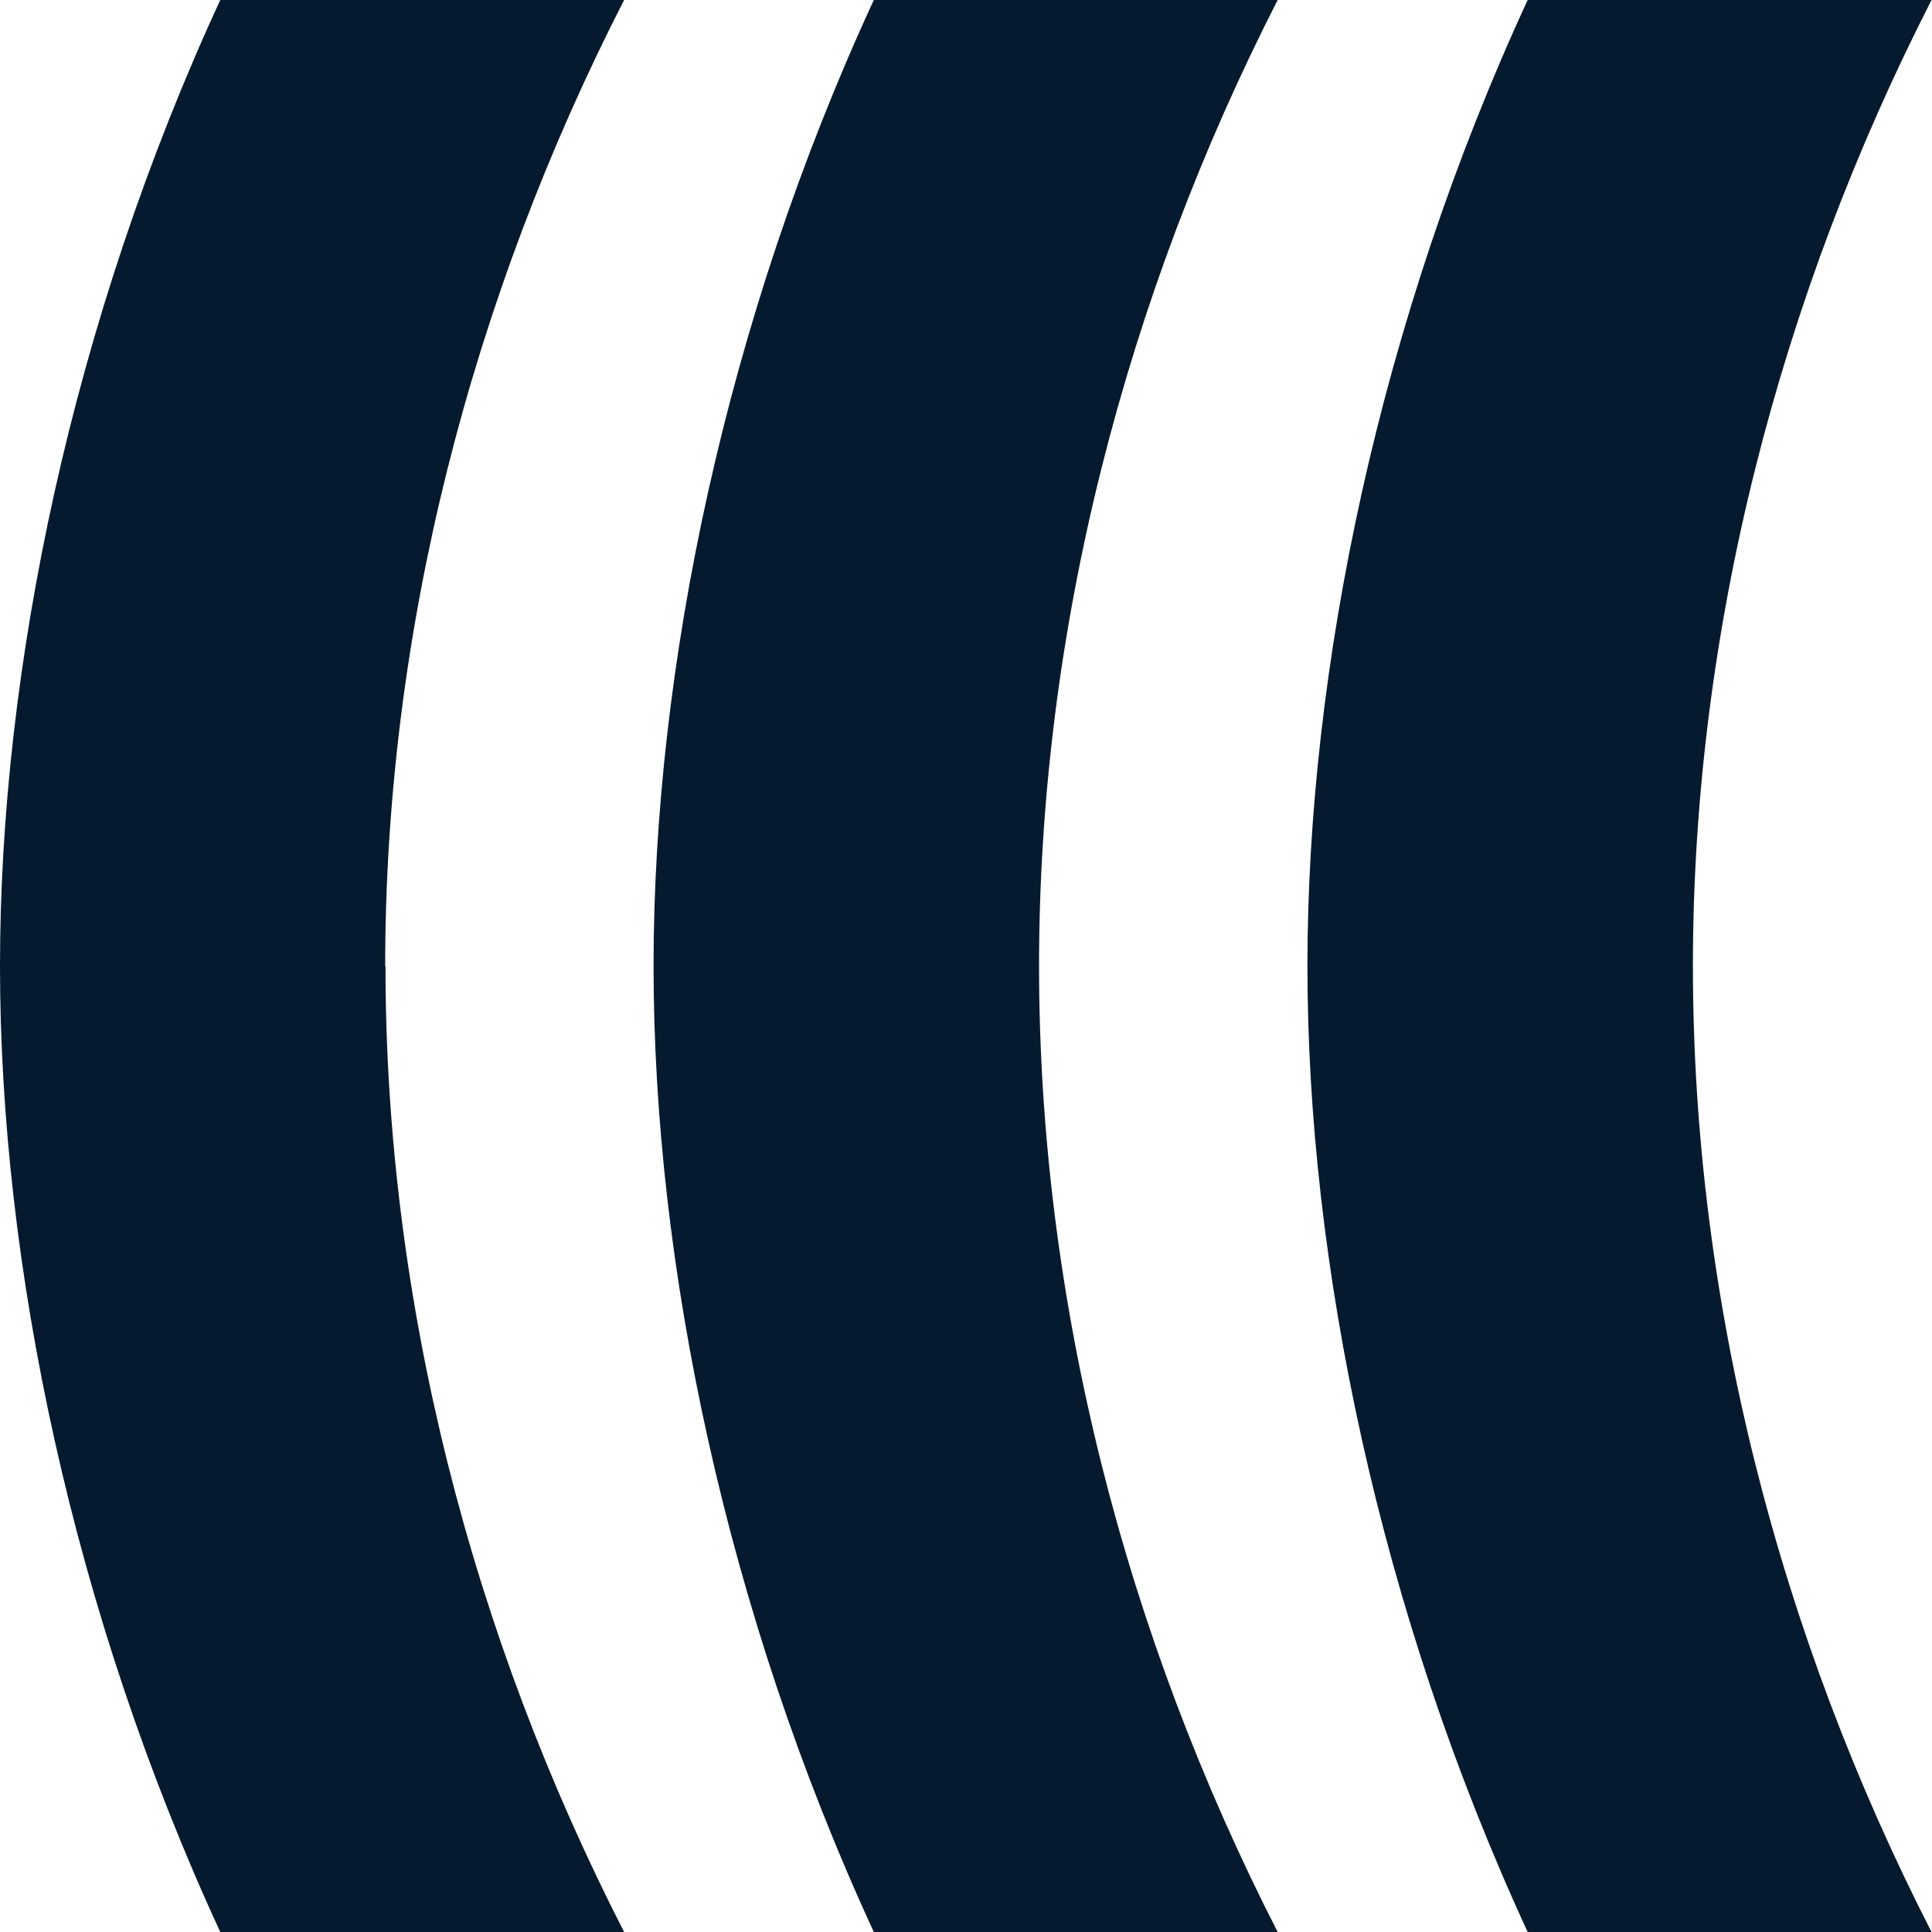 <?xml version="1.0" encoding="UTF-8"?>
<svg id="Kotahitanga" xmlns="http://www.w3.org/2000/svg" viewBox="0 0 64 64">
  <defs>
    <style>
      .cls-1 {
        fill: #061a2f;
        stroke-width: 0px;
      }
    </style>
  </defs>
  <g id="Kotahitanga_-_Wave2_-_Tier_1" data-name="Kotahitanga - Wave2 - Tier 1">
    <g>
      <path class="cls-1" d="m56.08,32c0-11.09,2.86-22.14,7.92-32.03h-13.38c-4.93,10.66-7.31,22.21-7.31,32.03s2.38,21.36,7.31,32.03h13.38c-5.07-9.89-7.92-20.94-7.92-32.03"/>
      <path class="cls-1" d="m34.42,32c0-11.09,2.86-22.14,7.92-32.03h-13.38c-4.93,10.66-7.31,22.21-7.31,32.03s2.38,21.36,7.31,32.03h13.38c-5.07-9.89-7.92-20.94-7.92-32.03"/>
      <path class="cls-1" d="m12.76,32C12.76,20.91,15.62,9.86,20.69-.03H7.31C2.38,10.64,0,22.18,0,32s2.38,21.36,7.31,32.03h13.38c-5.07-9.89-7.92-20.94-7.92-32.03"/>
    </g>
  </g>
</svg>